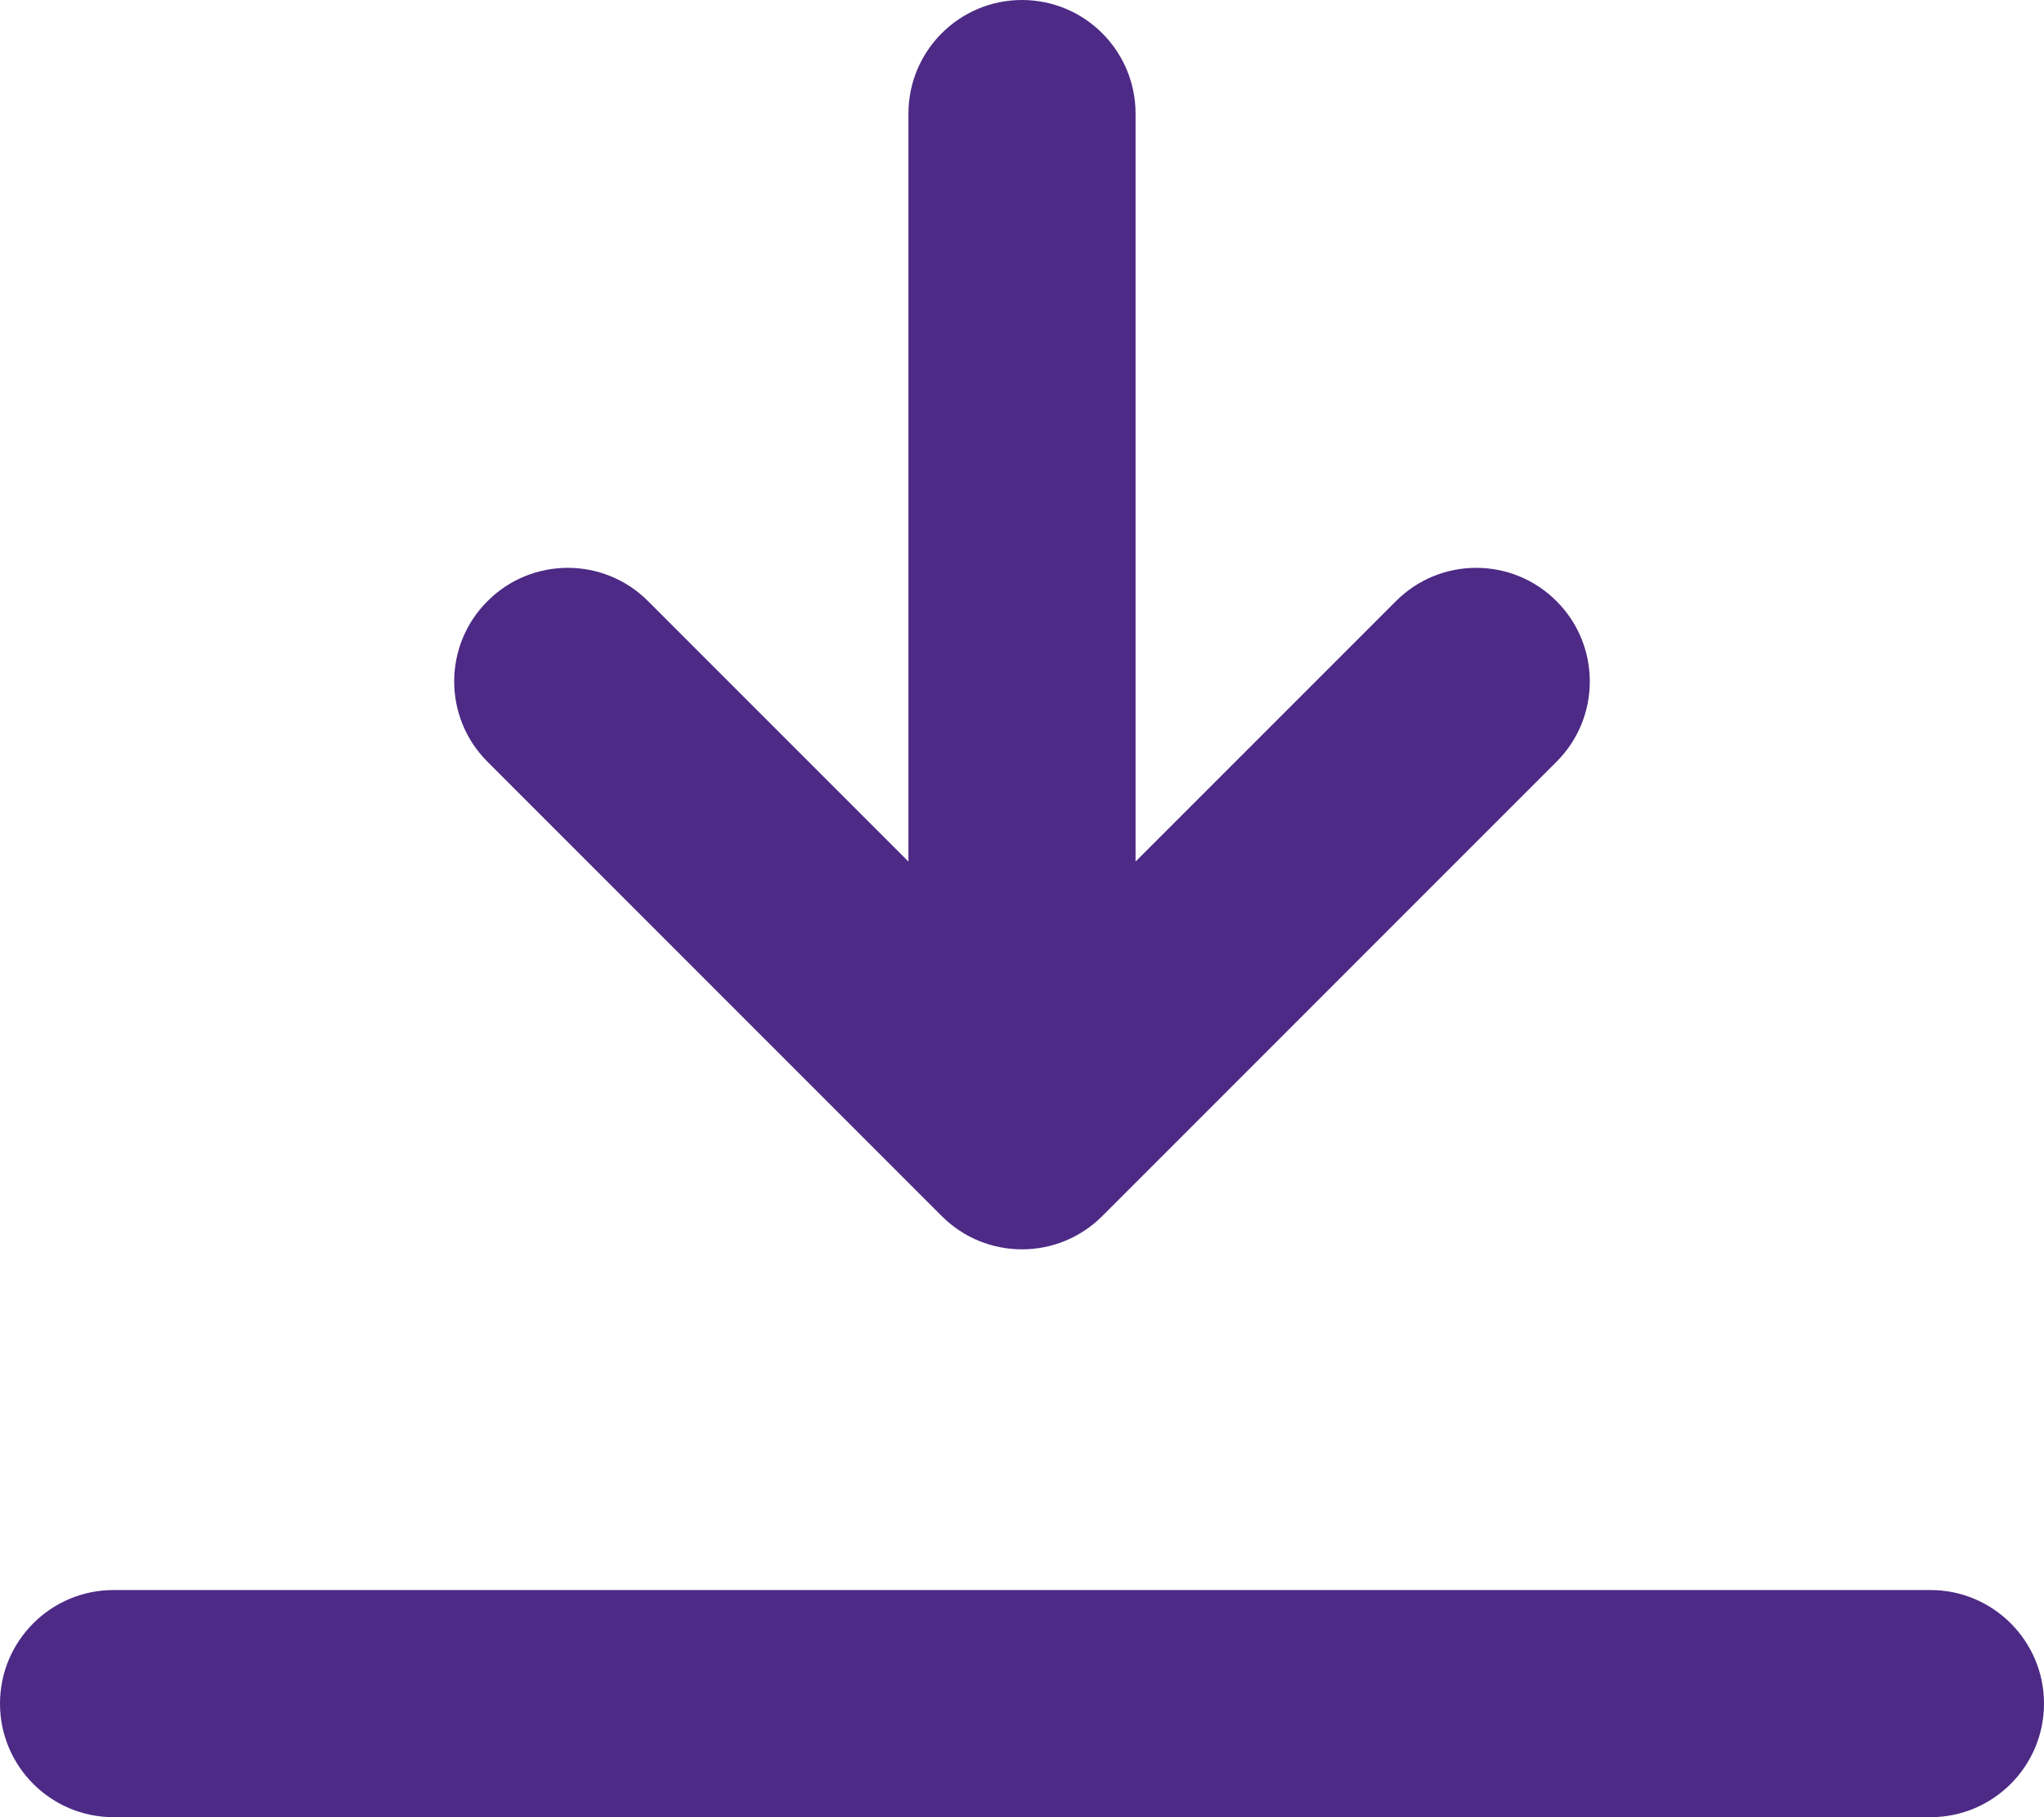 <?xml version="1.0" encoding="UTF-8"?>
<svg width="18px" height="16px" viewBox="0 0 18 16" version="1.1" xmlns="http://www.w3.org/2000/svg" xmlns:xlink="http://www.w3.org/1999/xlink">
    <!-- Generator: Sketch 48.2 (47327) - http://www.bohemiancoding.com/sketch -->
    <title>icon/download-24</title>
    <desc>Created with Sketch.</desc>
    <defs></defs>
    <g id="dataset_final" stroke="none" stroke-width="1" fill="none" fill-rule="evenodd" transform="translate(-1035, -2146)">
        <g id="Group" transform="translate(1024, 2134)">
            <g id="button/download">
                <g id="icon/download-24" transform="translate(8, 8)">
                    <rect id="Rectangle-Copy-7" x="0" y="0" width="24" height="24"></rect>
                    <path d="M11,11.586 L11,5 C11,4.448 11.448,4 12,4 C12.552,4 13,4.448 13,5 L13,11.586 L15.293,9.293 C15.683,8.902 16.317,8.902 16.707,9.293 C17.098,9.683 17.098,10.317 16.707,10.707 L12.707,14.707 C12.317,15.098 11.683,15.098 11.293,14.707 L7.293,10.707 C6.902,10.317 6.902,9.683 7.293,9.293 C7.683,8.902 8.317,8.902 8.707,9.293 L11,11.586 Z M4,20 C3.448,20 3,19.552 3,19 C3,18.448 3.448,18 4,18 L20,18 C20.552,18 21,18.448 21,19 C21,19.552 20.552,20 20,20 L4,20 Z" id="Combined-Shape" fill="#4c2a85" fill-rule="nonzero"></path>
                </g>
            </g>
        </g>
    </g>
</svg>
